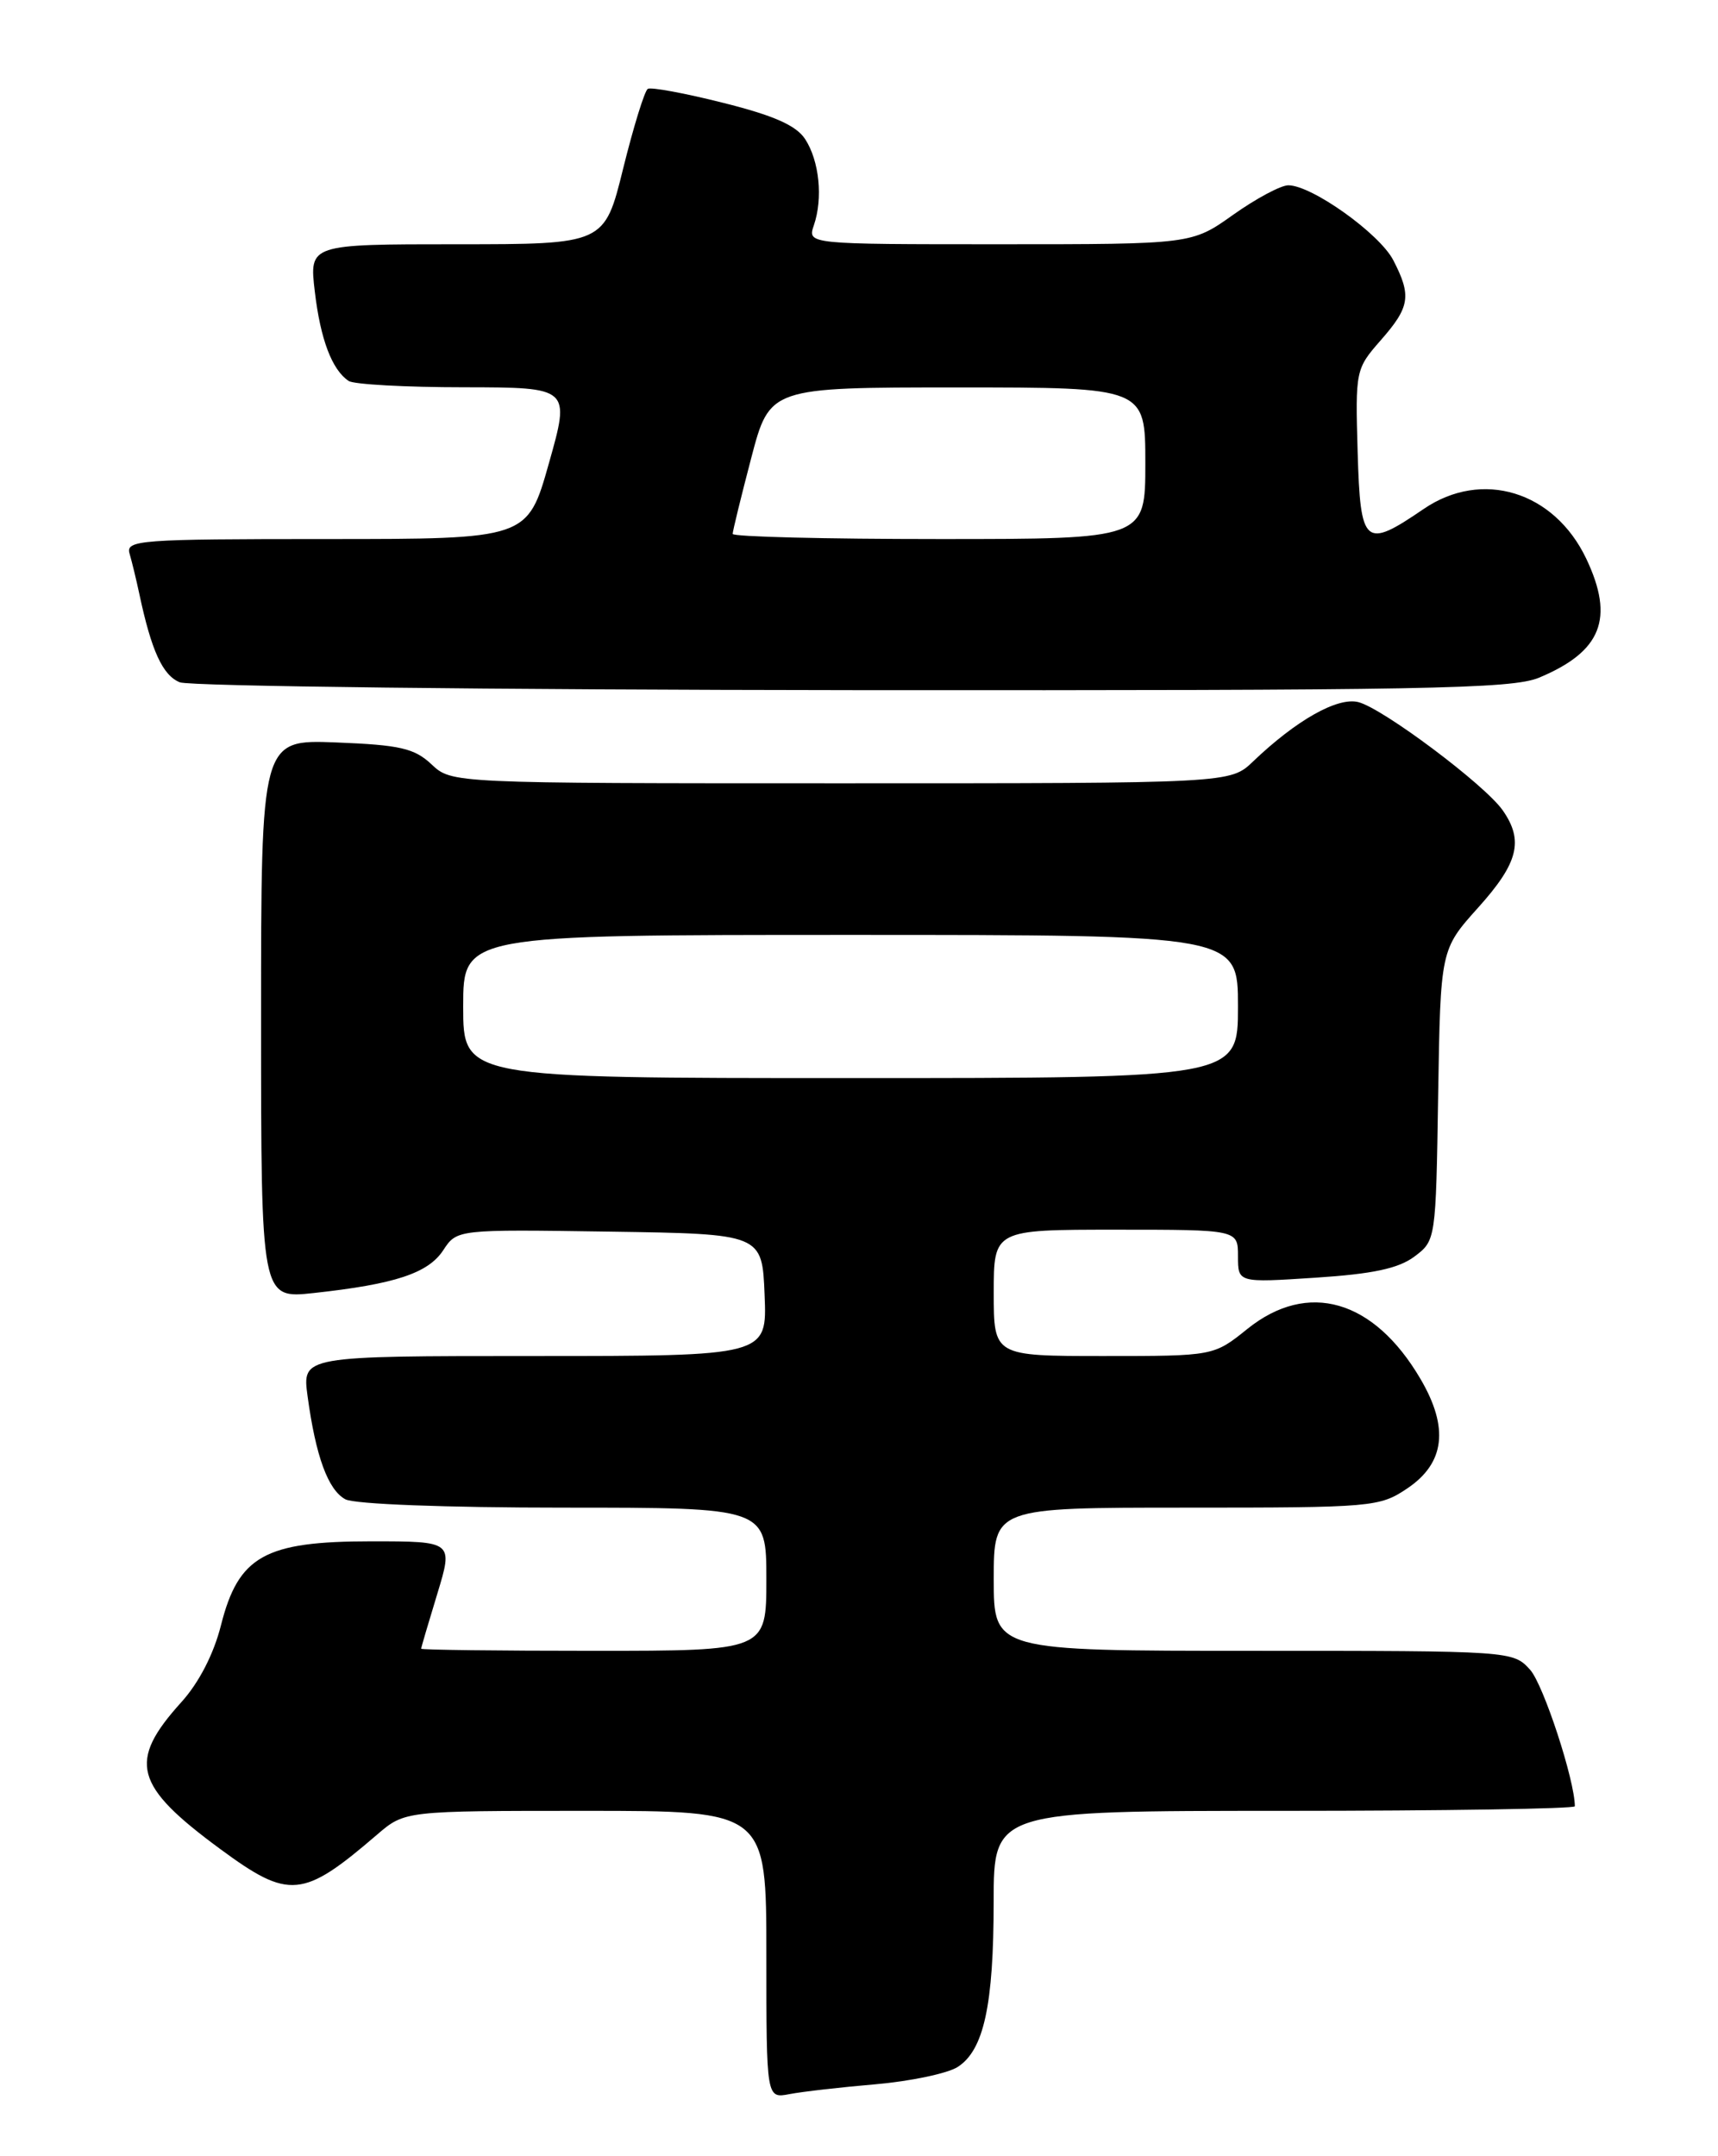 <?xml version="1.0" encoding="UTF-8" standalone="no"?>
<!DOCTYPE svg PUBLIC "-//W3C//DTD SVG 1.1//EN" "http://www.w3.org/Graphics/SVG/1.1/DTD/svg11.dtd" >
<svg xmlns="http://www.w3.org/2000/svg" xmlns:xlink="http://www.w3.org/1999/xlink" version="1.1" viewBox="0 0 204 256">
 <g >
 <path fill="currentColor"
d=" M 104.00 247.46 C 108.12 247.10 112.49 246.18 113.70 245.42 C 116.82 243.43 117.99 238.10 117.99 225.75 C 118.00 215.00 118.00 215.00 152.50 215.00 C 171.47 215.00 187.00 214.75 187.00 214.46 C 187.00 211.38 183.27 200.00 181.69 198.25 C 179.66 196.01 179.52 196.00 148.83 196.00 C 118.00 196.00 118.00 196.00 118.00 187.50 C 118.00 179.00 118.00 179.00 140.85 179.00 C 162.99 179.00 163.81 178.93 167.10 176.72 C 171.57 173.72 172.08 169.51 168.66 163.70 C 163.13 154.28 155.30 152.02 148.13 157.77 C 144.12 161.00 144.12 161.00 131.06 161.00 C 118.00 161.00 118.00 161.00 118.00 153.50 C 118.00 146.00 118.00 146.00 132.50 146.00 C 147.00 146.00 147.00 146.00 147.00 149.15 C 147.00 152.30 147.00 152.30 156.19 151.70 C 162.99 151.26 166.05 150.61 167.94 149.20 C 170.49 147.29 170.50 147.24 170.77 130.01 C 171.05 112.74 171.05 112.74 175.52 107.76 C 180.29 102.46 180.96 99.81 178.43 96.20 C 176.30 93.16 164.19 84.09 161.29 83.36 C 158.82 82.74 153.93 85.50 148.79 90.41 C 146.09 93.00 146.09 93.00 99.86 93.00 C 53.63 93.00 53.63 93.00 51.24 90.75 C 49.20 88.84 47.51 88.45 39.92 88.15 C 31.00 87.80 31.00 87.80 31.00 121.00 C 31.00 154.20 31.00 154.20 37.25 153.52 C 46.90 152.47 50.84 151.17 52.63 148.44 C 54.26 145.96 54.26 145.96 72.38 146.23 C 90.50 146.50 90.50 146.50 90.79 153.75 C 91.09 161.00 91.09 161.00 63.48 161.00 C 35.88 161.00 35.88 161.00 36.52 165.75 C 37.49 172.90 38.95 176.90 41.01 178.01 C 42.09 178.59 52.93 179.00 66.93 179.00 C 91.00 179.00 91.00 179.00 91.00 187.50 C 91.00 196.00 91.00 196.00 70.50 196.00 C 59.22 196.00 50.00 195.89 50.01 195.75 C 50.01 195.61 50.87 192.69 51.92 189.25 C 53.82 183.00 53.82 183.00 44.06 183.00 C 31.44 183.00 28.32 184.74 26.24 192.96 C 25.38 196.38 23.62 199.79 21.53 202.10 C 15.15 209.16 15.90 211.99 26.16 219.54 C 34.34 225.56 35.95 225.41 44.78 217.82 C 48.07 215.00 48.07 215.00 69.53 215.00 C 91.00 215.00 91.00 215.00 91.00 232.08 C 91.00 249.16 91.00 249.16 93.75 248.63 C 95.26 248.34 99.88 247.81 104.00 247.46 Z  M 182.75 80.46 C 190.17 77.36 191.73 73.45 188.36 66.34 C 184.55 58.33 175.98 55.70 169.05 60.43 C 162.03 65.22 161.54 64.80 161.21 53.67 C 160.93 43.98 160.97 43.80 163.96 40.39 C 167.42 36.45 167.63 35.12 165.44 30.89 C 163.81 27.74 155.77 22.00 152.98 22.00 C 152.08 22.00 149.14 23.58 146.43 25.50 C 141.51 29.00 141.51 29.00 118.69 29.00 C 95.87 29.00 95.87 29.00 96.64 26.75 C 97.74 23.53 97.29 19.10 95.60 16.51 C 94.54 14.89 91.87 13.71 85.87 12.21 C 81.32 11.06 77.29 10.32 76.92 10.55 C 76.54 10.79 75.23 15.03 74.00 19.99 C 71.78 29.00 71.78 29.00 54.25 29.00 C 36.72 29.00 36.72 29.00 37.38 34.61 C 38.05 40.30 39.42 43.91 41.40 45.23 C 42.00 45.64 48.17 45.98 55.11 45.98 C 67.72 46.00 67.72 46.00 65.18 55.00 C 62.64 64.00 62.64 64.00 38.75 64.00 C 16.47 64.00 14.90 64.12 15.39 65.75 C 15.67 66.71 16.19 68.85 16.54 70.50 C 17.98 77.28 19.31 80.18 21.35 81.01 C 22.53 81.48 58.50 81.90 101.28 81.94 C 169.11 81.99 179.54 81.80 182.75 80.46 Z  M 55.00 119.50 C 55.00 111.00 55.00 111.00 101.00 111.00 C 147.00 111.00 147.00 111.00 147.00 119.50 C 147.00 128.00 147.00 128.00 101.00 128.00 C 55.00 128.00 55.00 128.00 55.00 119.50 Z  M 87.00 63.39 C 87.00 63.06 87.99 59.01 89.20 54.39 C 91.40 46.00 91.40 46.00 113.70 46.00 C 136.00 46.00 136.00 46.00 136.00 55.00 C 136.00 64.00 136.00 64.00 111.50 64.00 C 98.03 64.00 87.00 63.73 87.00 63.39 Z "/>
</g>
</svg>